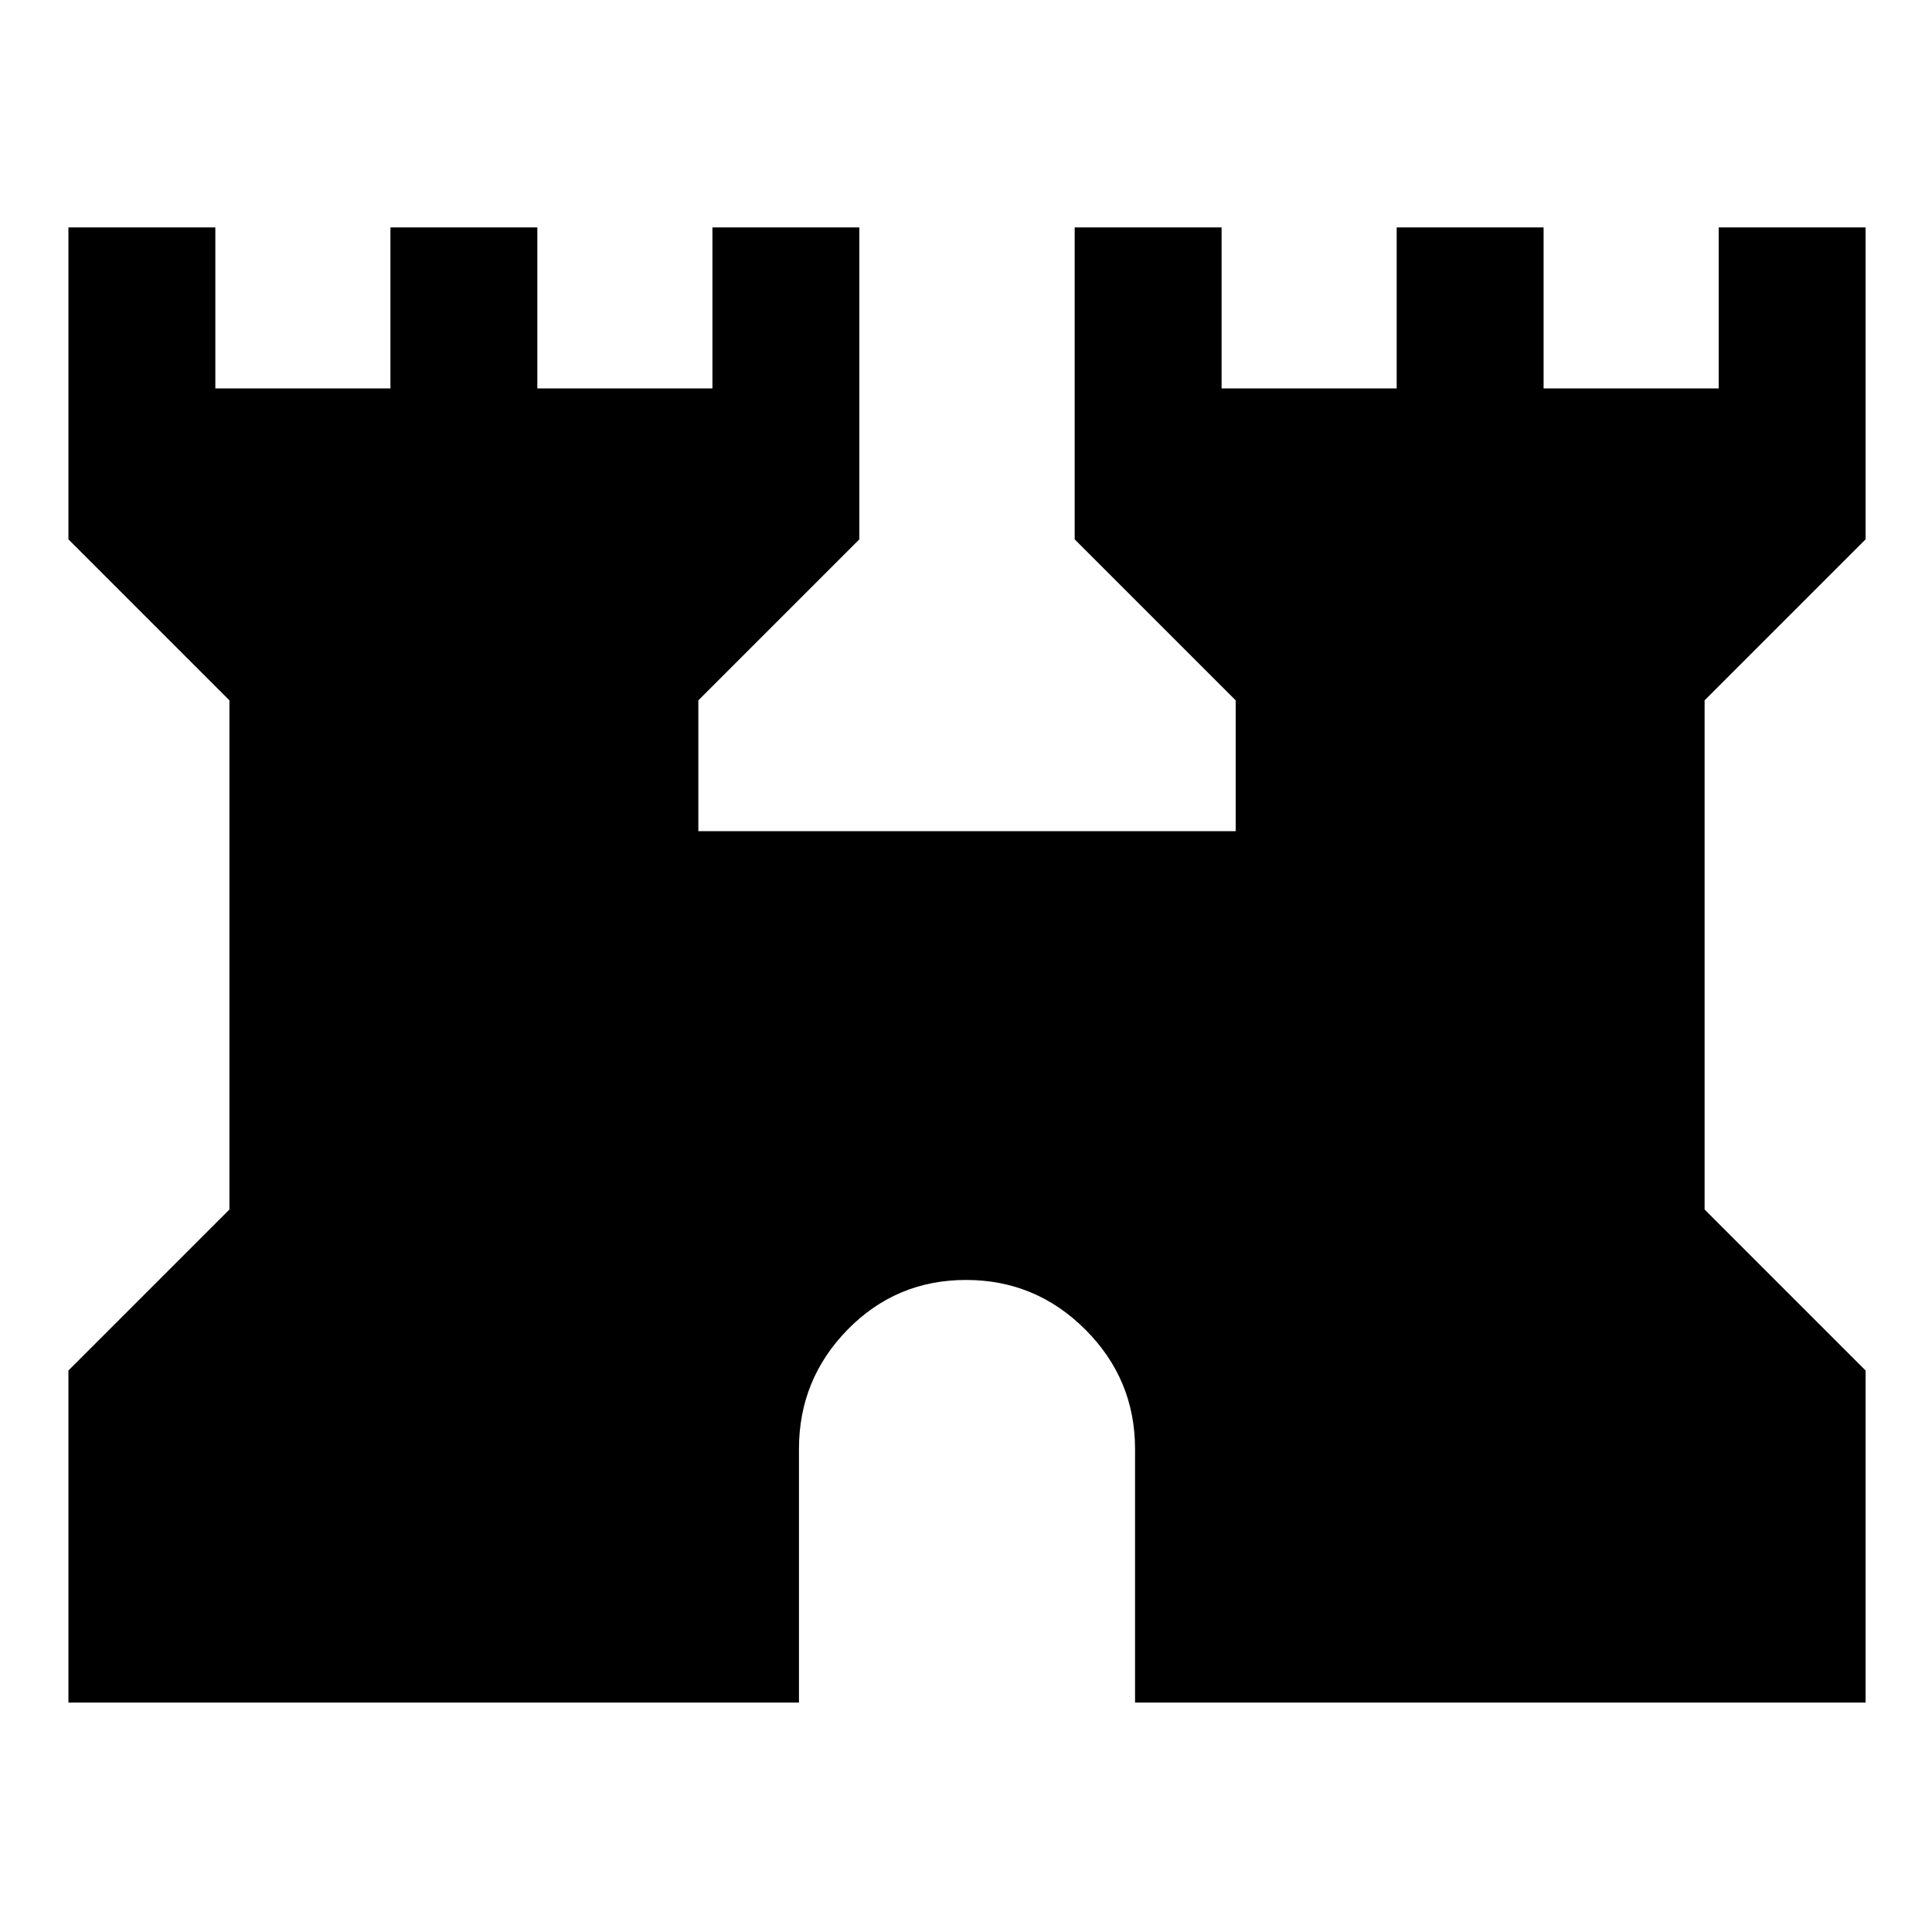 <svg xmlns="http://www.w3.org/2000/svg" height="48" viewBox="0 -960 960 960" width="48"><path d="M34-114v-165l80-80v-253l-80-80v-155h73v80h87v-80h73v80h87v-80h73v155l-80 80v65h267v-65l-80-80v-155h73v80h87v-80h73v80h87v-80h73v155l-80 80v253l80 80v165H564v-126q0-34.64-24.68-59.32T480-324q-34.64 0-58.82 24.68T397-240v126H34Z"/></svg>